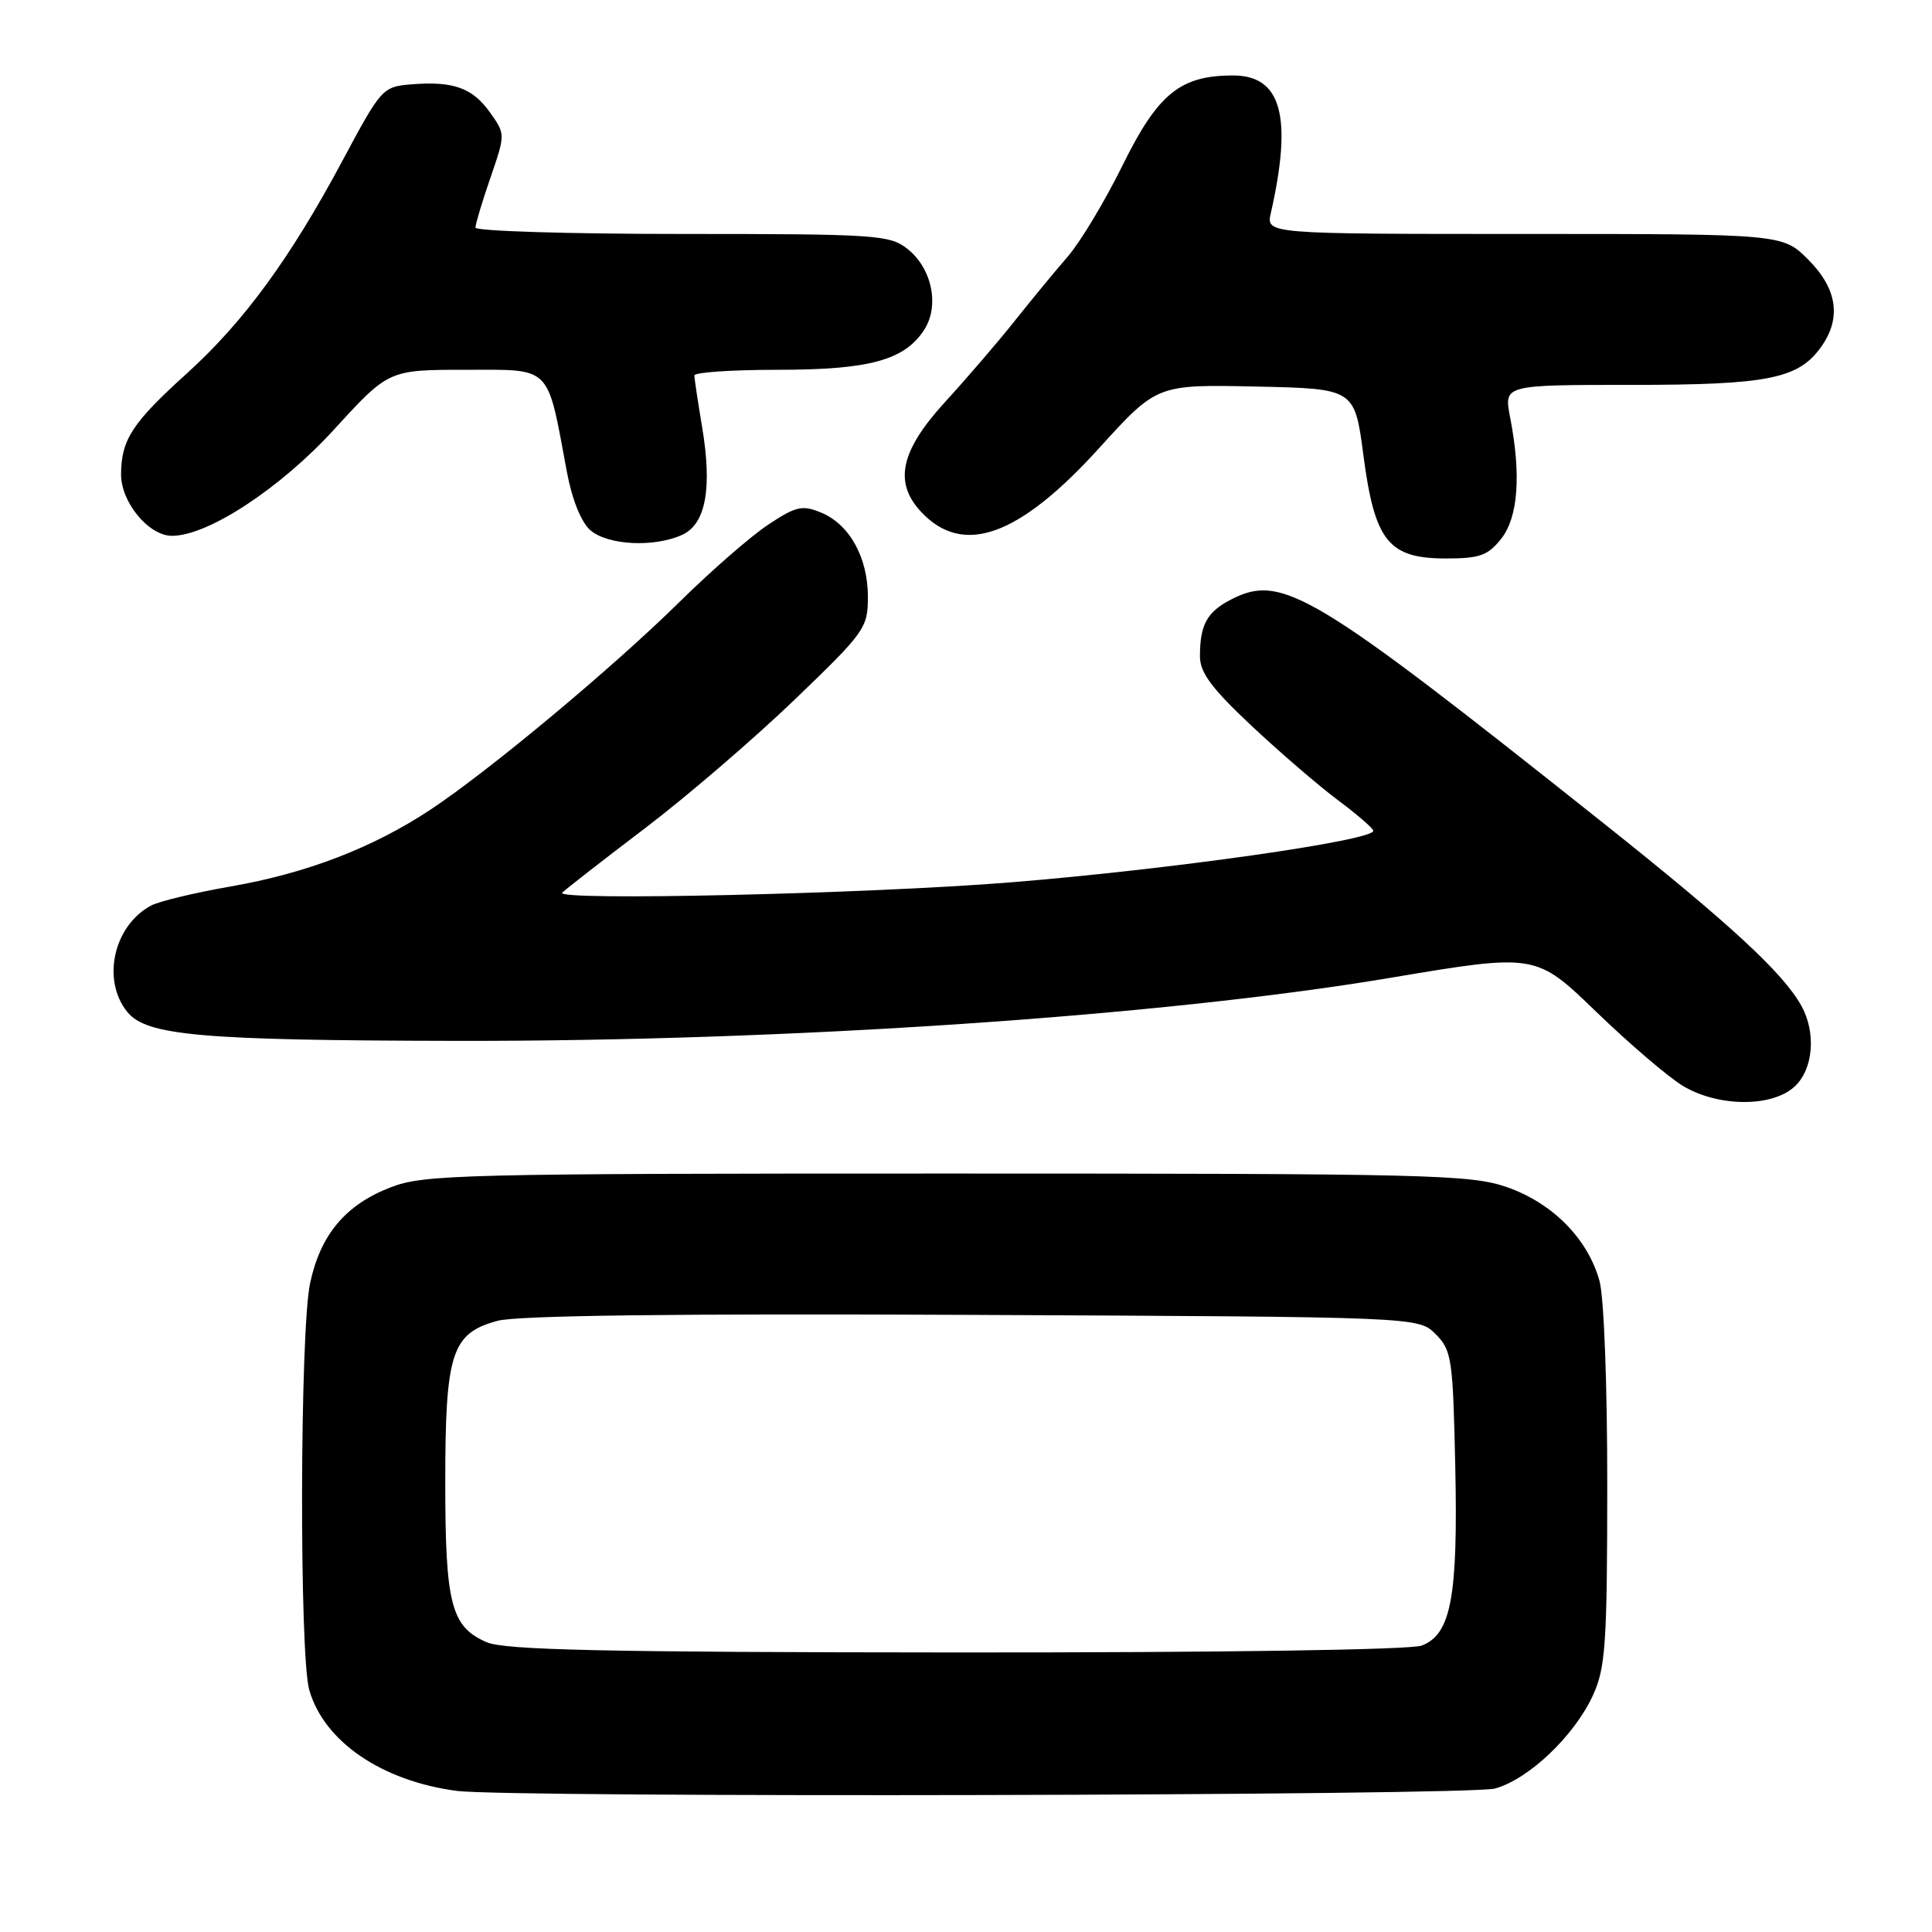 <?xml version="1.0" encoding="UTF-8" standalone="no"?>
<!DOCTYPE svg PUBLIC "-//W3C//DTD SVG 1.1//EN" "http://www.w3.org/Graphics/SVG/1.1/DTD/svg11.dtd" >
<svg xmlns="http://www.w3.org/2000/svg" xmlns:xlink="http://www.w3.org/1999/xlink" version="1.1" viewBox="0 0 256 256">
 <g >
 <path fill="currentColor"
d=" M 198.10 236.99 C 202.60 235.74 208.66 229.95 211.10 224.58 C 212.74 220.98 212.96 217.72 212.97 197.00 C 212.98 183.61 212.54 171.87 211.94 169.72 C 210.39 164.14 205.73 159.42 199.70 157.31 C 194.87 155.63 189.58 155.50 125.50 155.50 C 61.14 155.50 56.18 155.62 51.78 157.32 C 45.79 159.63 42.47 163.58 41.09 170.02 C 39.73 176.36 39.65 219.28 40.98 223.94 C 42.94 230.76 50.57 235.98 60.50 237.30 C 67.47 238.23 194.68 237.94 198.10 236.99 Z  M 237.81 143.96 C 240.28 141.67 240.67 136.84 238.69 133.27 C 236.26 128.90 229.26 122.44 212.50 109.10 C 173.83 78.34 169.86 75.95 163.10 79.45 C 159.93 81.09 159.00 82.79 159.00 86.96 C 159.00 89.12 160.54 91.20 165.79 96.13 C 169.52 99.63 174.68 104.08 177.25 106.00 C 179.83 107.92 181.95 109.76 181.97 110.08 C 182.04 111.37 155.11 115.20 134.00 116.91 C 115.02 118.45 73.32 119.40 74.50 118.28 C 75.05 117.75 80.00 113.90 85.50 109.72 C 91.00 105.54 99.89 97.90 105.25 92.75 C 114.61 83.76 115.00 83.21 115.00 79.10 C 115.00 73.86 112.57 69.48 108.80 67.92 C 106.31 66.89 105.48 67.08 101.82 69.50 C 99.53 71.01 94.25 75.61 90.08 79.72 C 81.17 88.50 64.80 102.15 57.00 107.31 C 49.37 112.35 40.63 115.71 30.52 117.47 C 25.80 118.29 21.07 119.43 20.02 119.99 C 15.05 122.65 13.44 129.86 16.87 134.09 C 19.41 137.23 26.64 137.86 60.50 137.92 C 104.23 138.00 154.04 134.64 184.21 129.57 C 203.50 126.33 203.50 126.33 211.50 134.06 C 215.90 138.31 221.07 142.73 223.00 143.89 C 227.68 146.70 234.83 146.74 237.81 143.96 Z  M 198.93 71.37 C 201.17 68.51 201.58 62.92 200.09 55.25 C 199.27 51.00 199.27 51.00 216.17 51.00 C 234.37 51.00 238.35 50.19 241.37 45.88 C 244.02 42.10 243.42 38.22 239.60 34.40 C 236.20 31.00 236.20 31.00 201.98 31.00 C 167.77 31.00 167.77 31.00 168.39 28.25 C 171.29 15.42 169.80 10.00 163.38 10.00 C 156.39 10.00 153.43 12.41 148.77 21.86 C 146.43 26.61 143.15 32.08 141.48 34.00 C 139.81 35.92 136.66 39.75 134.47 42.50 C 132.29 45.25 128.14 50.08 125.25 53.24 C 119.32 59.72 118.40 63.90 122.03 67.80 C 127.58 73.76 134.98 71.12 145.62 59.40 C 153.30 50.94 153.30 50.94 166.40 51.22 C 179.50 51.50 179.50 51.50 180.66 60.34 C 182.16 71.73 183.98 74.00 191.60 74.00 C 196.09 74.00 197.16 73.61 198.93 71.37 Z  M 90.39 70.87 C 93.53 69.44 94.40 64.69 93.02 56.50 C 92.47 53.20 92.01 50.16 92.01 49.75 C 92.00 49.34 96.96 49.00 103.03 49.00 C 115.17 49.00 119.81 47.74 122.43 43.75 C 124.53 40.55 123.51 35.55 120.23 32.97 C 117.88 31.12 116.07 31.00 90.37 31.00 C 75.31 31.00 63.00 30.62 63.00 30.16 C 63.00 29.69 63.89 26.72 64.99 23.54 C 66.97 17.77 66.97 17.77 64.92 14.89 C 62.60 11.63 60.03 10.72 54.46 11.18 C 50.70 11.49 50.50 11.72 45.43 21.20 C 38.47 34.22 32.32 42.63 24.78 49.46 C 17.54 56.01 16.08 58.23 16.04 62.80 C 16.00 66.52 19.69 71.00 22.79 71.00 C 27.56 71.00 37.11 64.73 44.26 56.92 C 51.50 49.00 51.50 49.00 61.70 49.00 C 73.21 49.00 72.45 48.23 75.11 62.50 C 75.79 66.17 77.00 69.18 78.22 70.25 C 80.51 72.25 86.66 72.57 90.39 70.87 Z  M 64.48 217.60 C 59.77 215.56 59.00 212.56 59.00 196.40 C 59.00 179.23 59.84 176.66 65.95 175.01 C 68.57 174.31 89.63 174.04 128.92 174.23 C 187.95 174.50 187.95 174.50 190.22 176.77 C 192.36 178.91 192.52 179.99 192.83 194.27 C 193.20 211.60 192.28 216.56 188.38 218.05 C 186.88 218.61 161.96 218.98 126.68 218.96 C 79.98 218.93 66.86 218.64 64.48 217.60 Z "/>
</g>
</svg>
